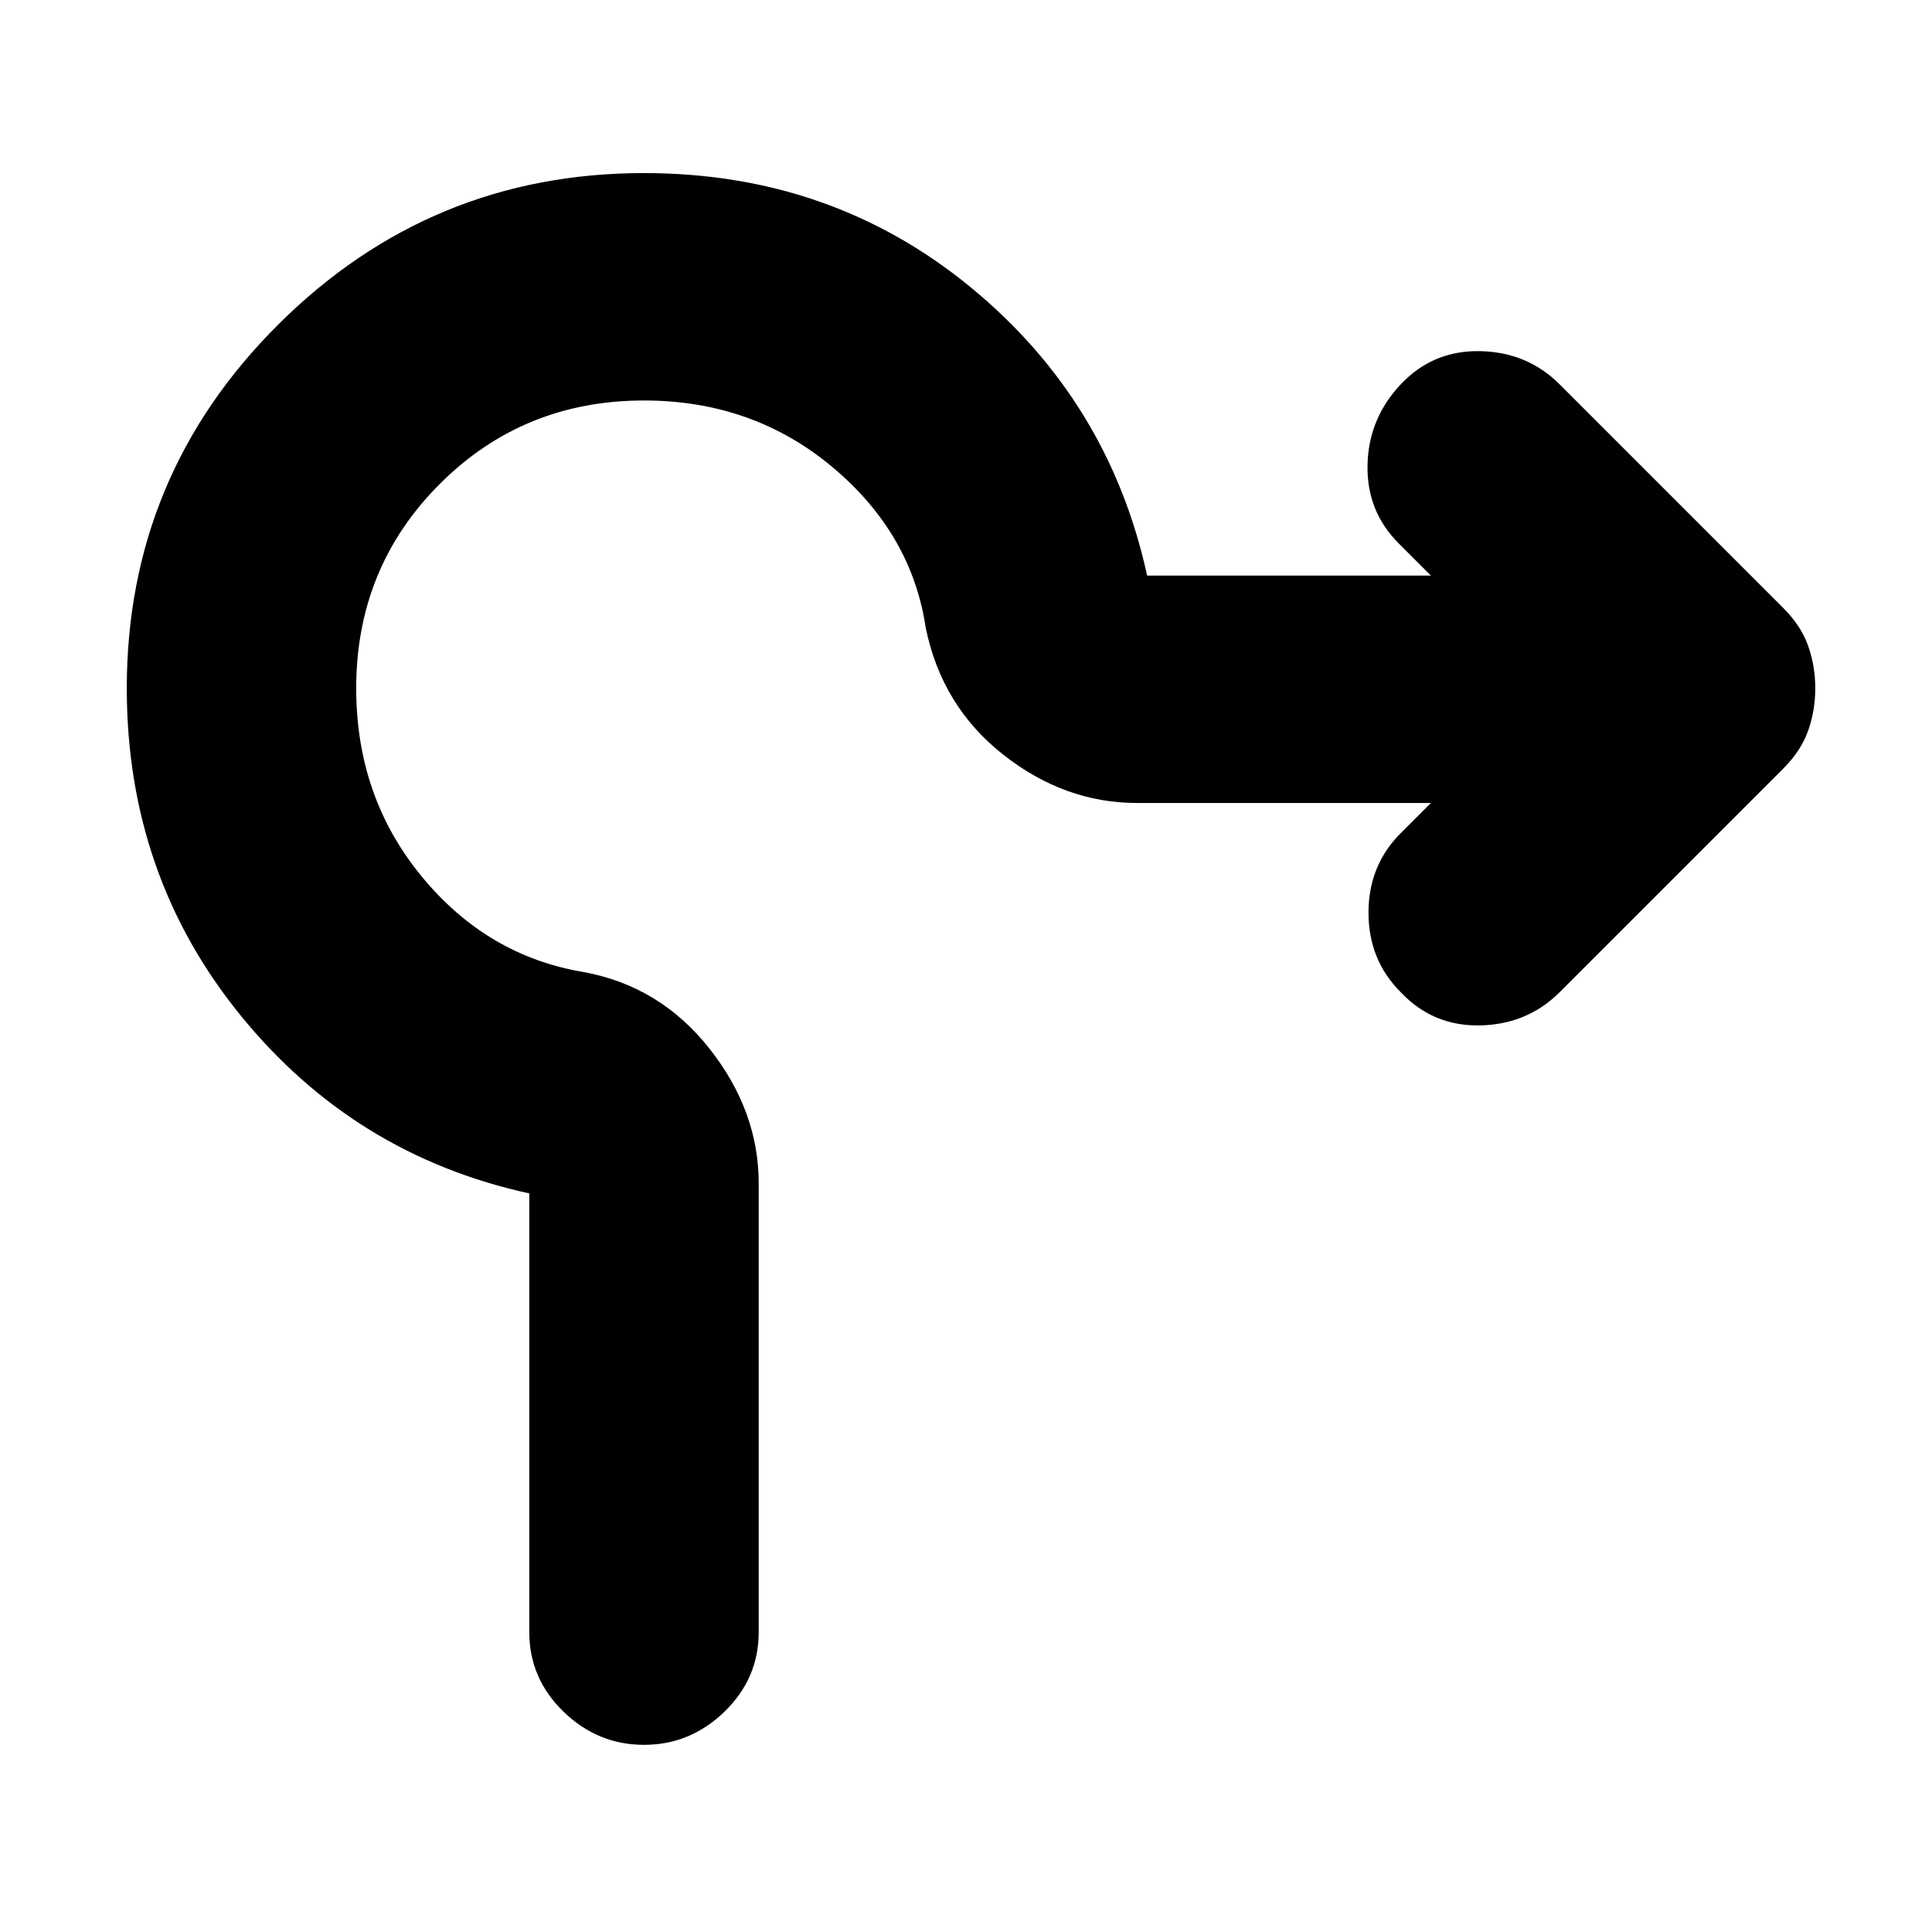<svg xmlns="http://www.w3.org/2000/svg" height="24" width="24"><path d="M8 21.675q-.575 0-1-.412-.425-.413-.425-.988v-5.45Q4.4 14.35 2.988 12.613 1.575 10.875 1.575 8.55q0-2.65 1.888-4.525Q5.35 2.15 8 2.15q2.325 0 4.05 1.412 1.725 1.413 2.2 3.588h3.525l-.4-.4q-.4-.4-.387-.975.012-.575.412-1 .4-.425.988-.413.587.013.987.413L22.15 7.55q.225.225.312.475.088.25.088.525t-.088.525q-.087.25-.312.475l-2.775 2.775q-.4.4-.987.413-.588.012-.988-.413-.4-.4-.4-.988 0-.587.4-.987l.375-.375h-3.65q-.9 0-1.662-.6-.763-.6-.963-1.575-.175-1.175-1.162-2Q9.35 4.975 8 4.975q-1.5 0-2.537 1.037Q4.425 7.05 4.425 8.55q0 1.35.813 2.337.812.988 2.012 1.188.95.175 1.562.95.613.775.613 1.675v5.575q0 .575-.425.988-.425.412-1 .412Z"/></svg>